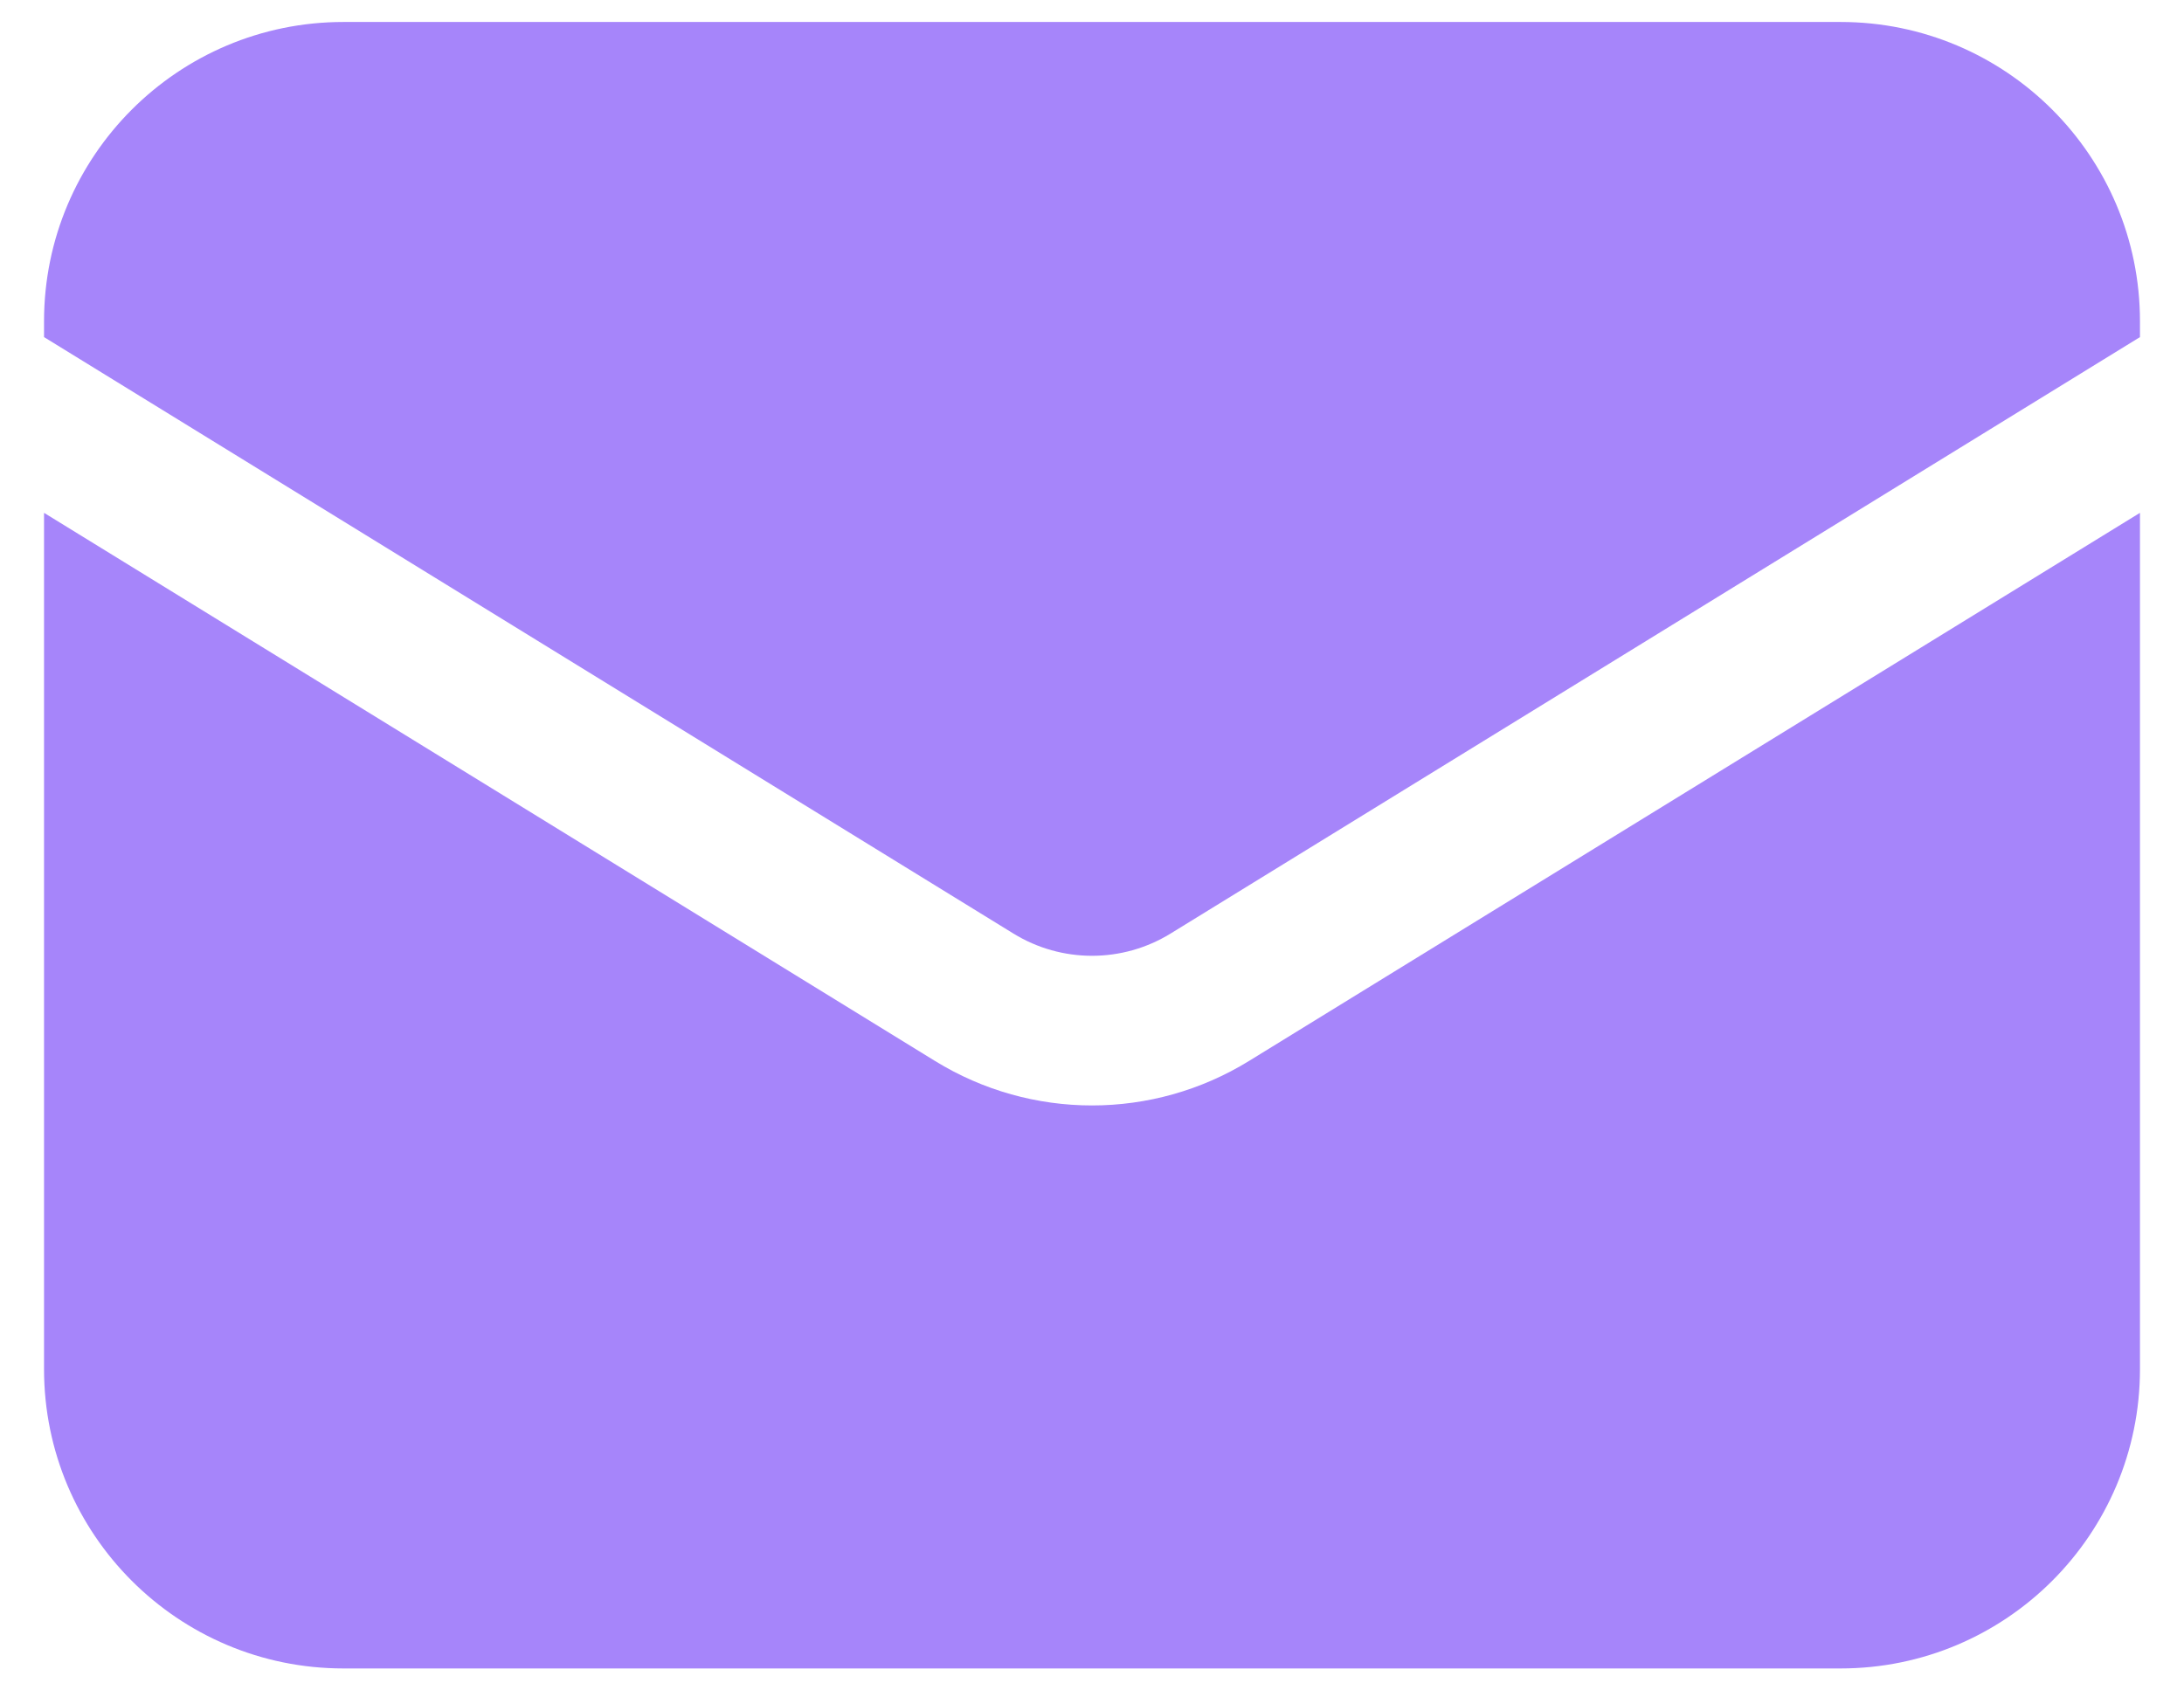 <svg width="31" height="24" viewBox="0 0 31 24" fill="none" xmlns="http://www.w3.org/2000/svg">
<path d="M0.625 7.281V19.438C0.625 21.785 2.528 23.688 4.875 23.688H26.125C28.472 23.688 30.375 21.785 30.375 19.438V7.281L17.727 15.064C16.361 15.905 14.639 15.905 13.273 15.064L0.625 7.281Z" fill="#A685FA"/>
<path d="M30.375 4.786V4.562C30.375 2.215 28.472 0.312 26.125 0.312H4.875C2.528 0.312 0.625 2.215 0.625 4.562V4.786L14.386 13.255C15.069 13.675 15.931 13.675 16.614 13.255L30.375 4.786Z" fill="#A685FA"/>
</svg>
